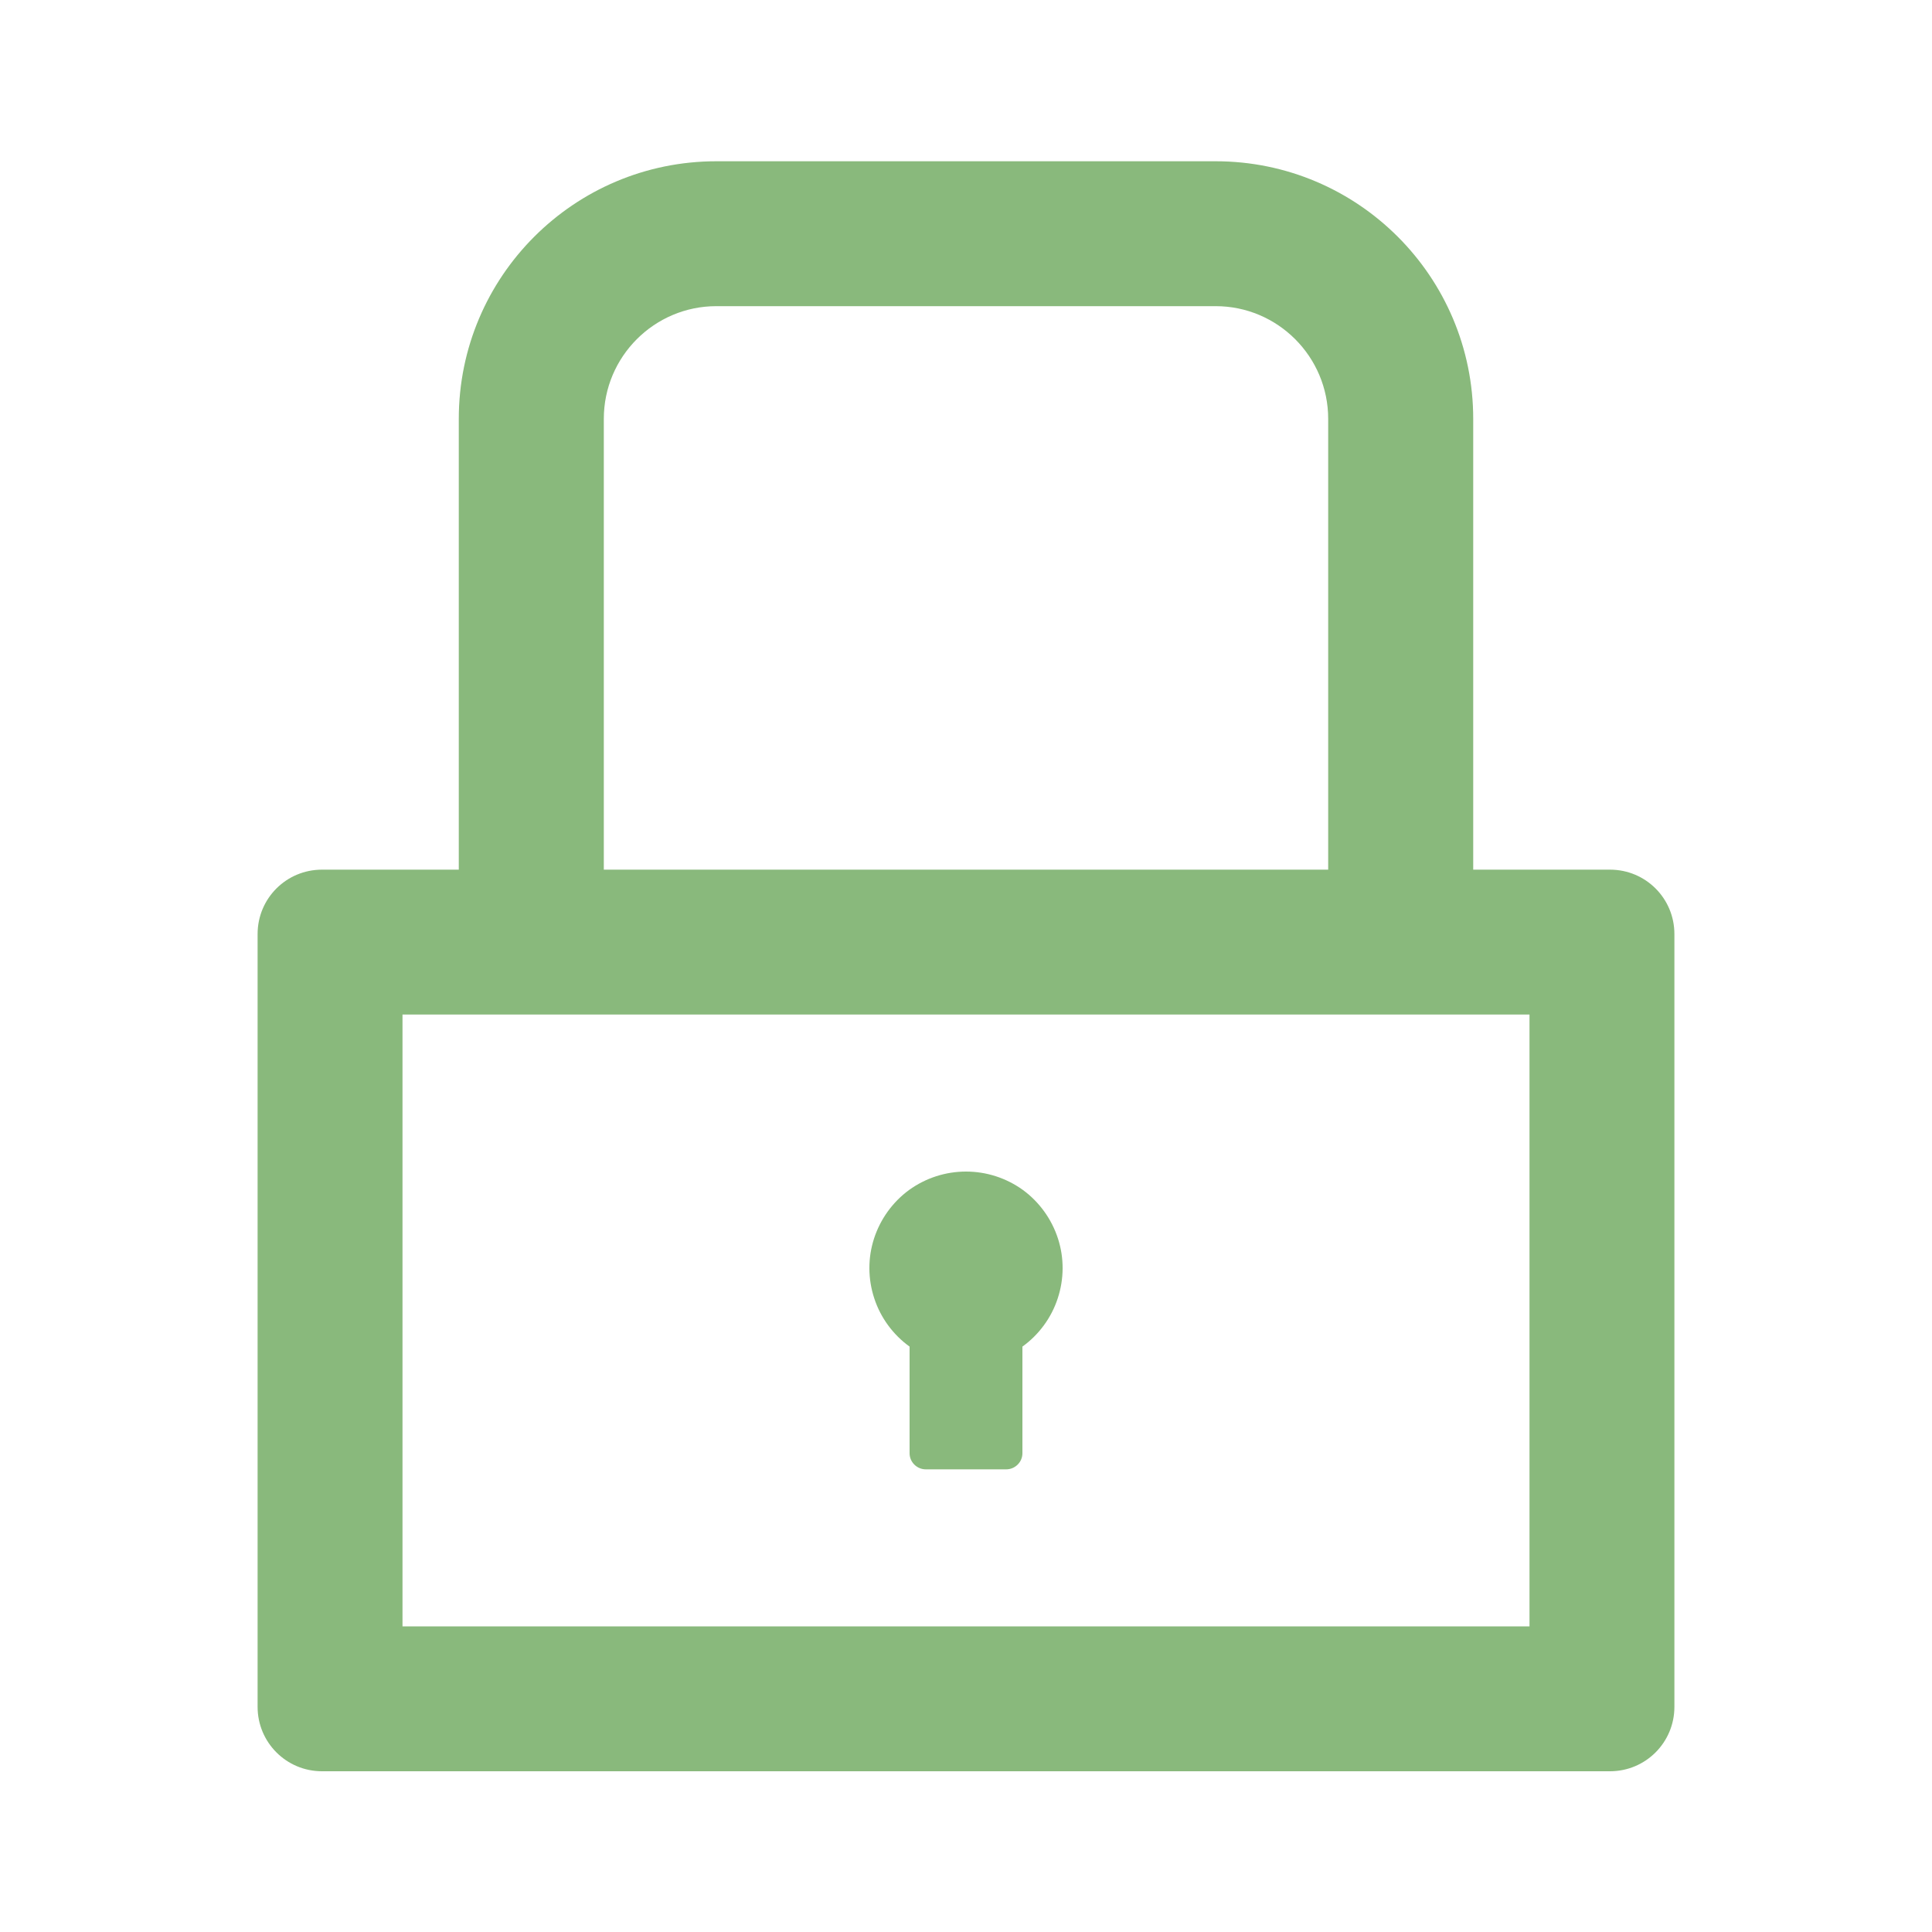 <svg width="15" height="15" viewBox="0 0 15 15" fill="none" xmlns="http://www.w3.org/2000/svg">
<path d="M12.5 6.752H11.438V3.252C11.438 2.147 10.542 1.252 9.438 1.252H5.562C4.458 1.252 3.562 2.147 3.562 3.252V6.752H2.5C2.223 6.752 2 6.975 2 7.252V13.252C2 13.528 2.223 13.752 2.5 13.752H12.5C12.777 13.752 13 13.528 13 13.252V7.252C13 6.975 12.777 6.752 12.5 6.752ZM4.688 3.252C4.688 2.769 5.08 2.377 5.562 2.377H9.438C9.92 2.377 10.312 2.769 10.312 3.252V6.752H4.688V3.252ZM11.875 12.627H3.125V7.877H11.875V12.627ZM7.062 10.455V11.283C7.062 11.352 7.119 11.408 7.188 11.408H7.812C7.881 11.408 7.938 11.352 7.938 11.283V10.455C8.066 10.363 8.163 10.231 8.212 10.081C8.262 9.93 8.263 9.767 8.214 9.616C8.165 9.465 8.07 9.333 7.942 9.239C7.813 9.146 7.659 9.096 7.5 9.096C7.341 9.096 7.187 9.146 7.058 9.239C6.93 9.333 6.835 9.465 6.786 9.616C6.737 9.767 6.738 9.93 6.788 10.081C6.837 10.231 6.934 10.363 7.062 10.455Z" fill="#89B97C"/>
</svg>
